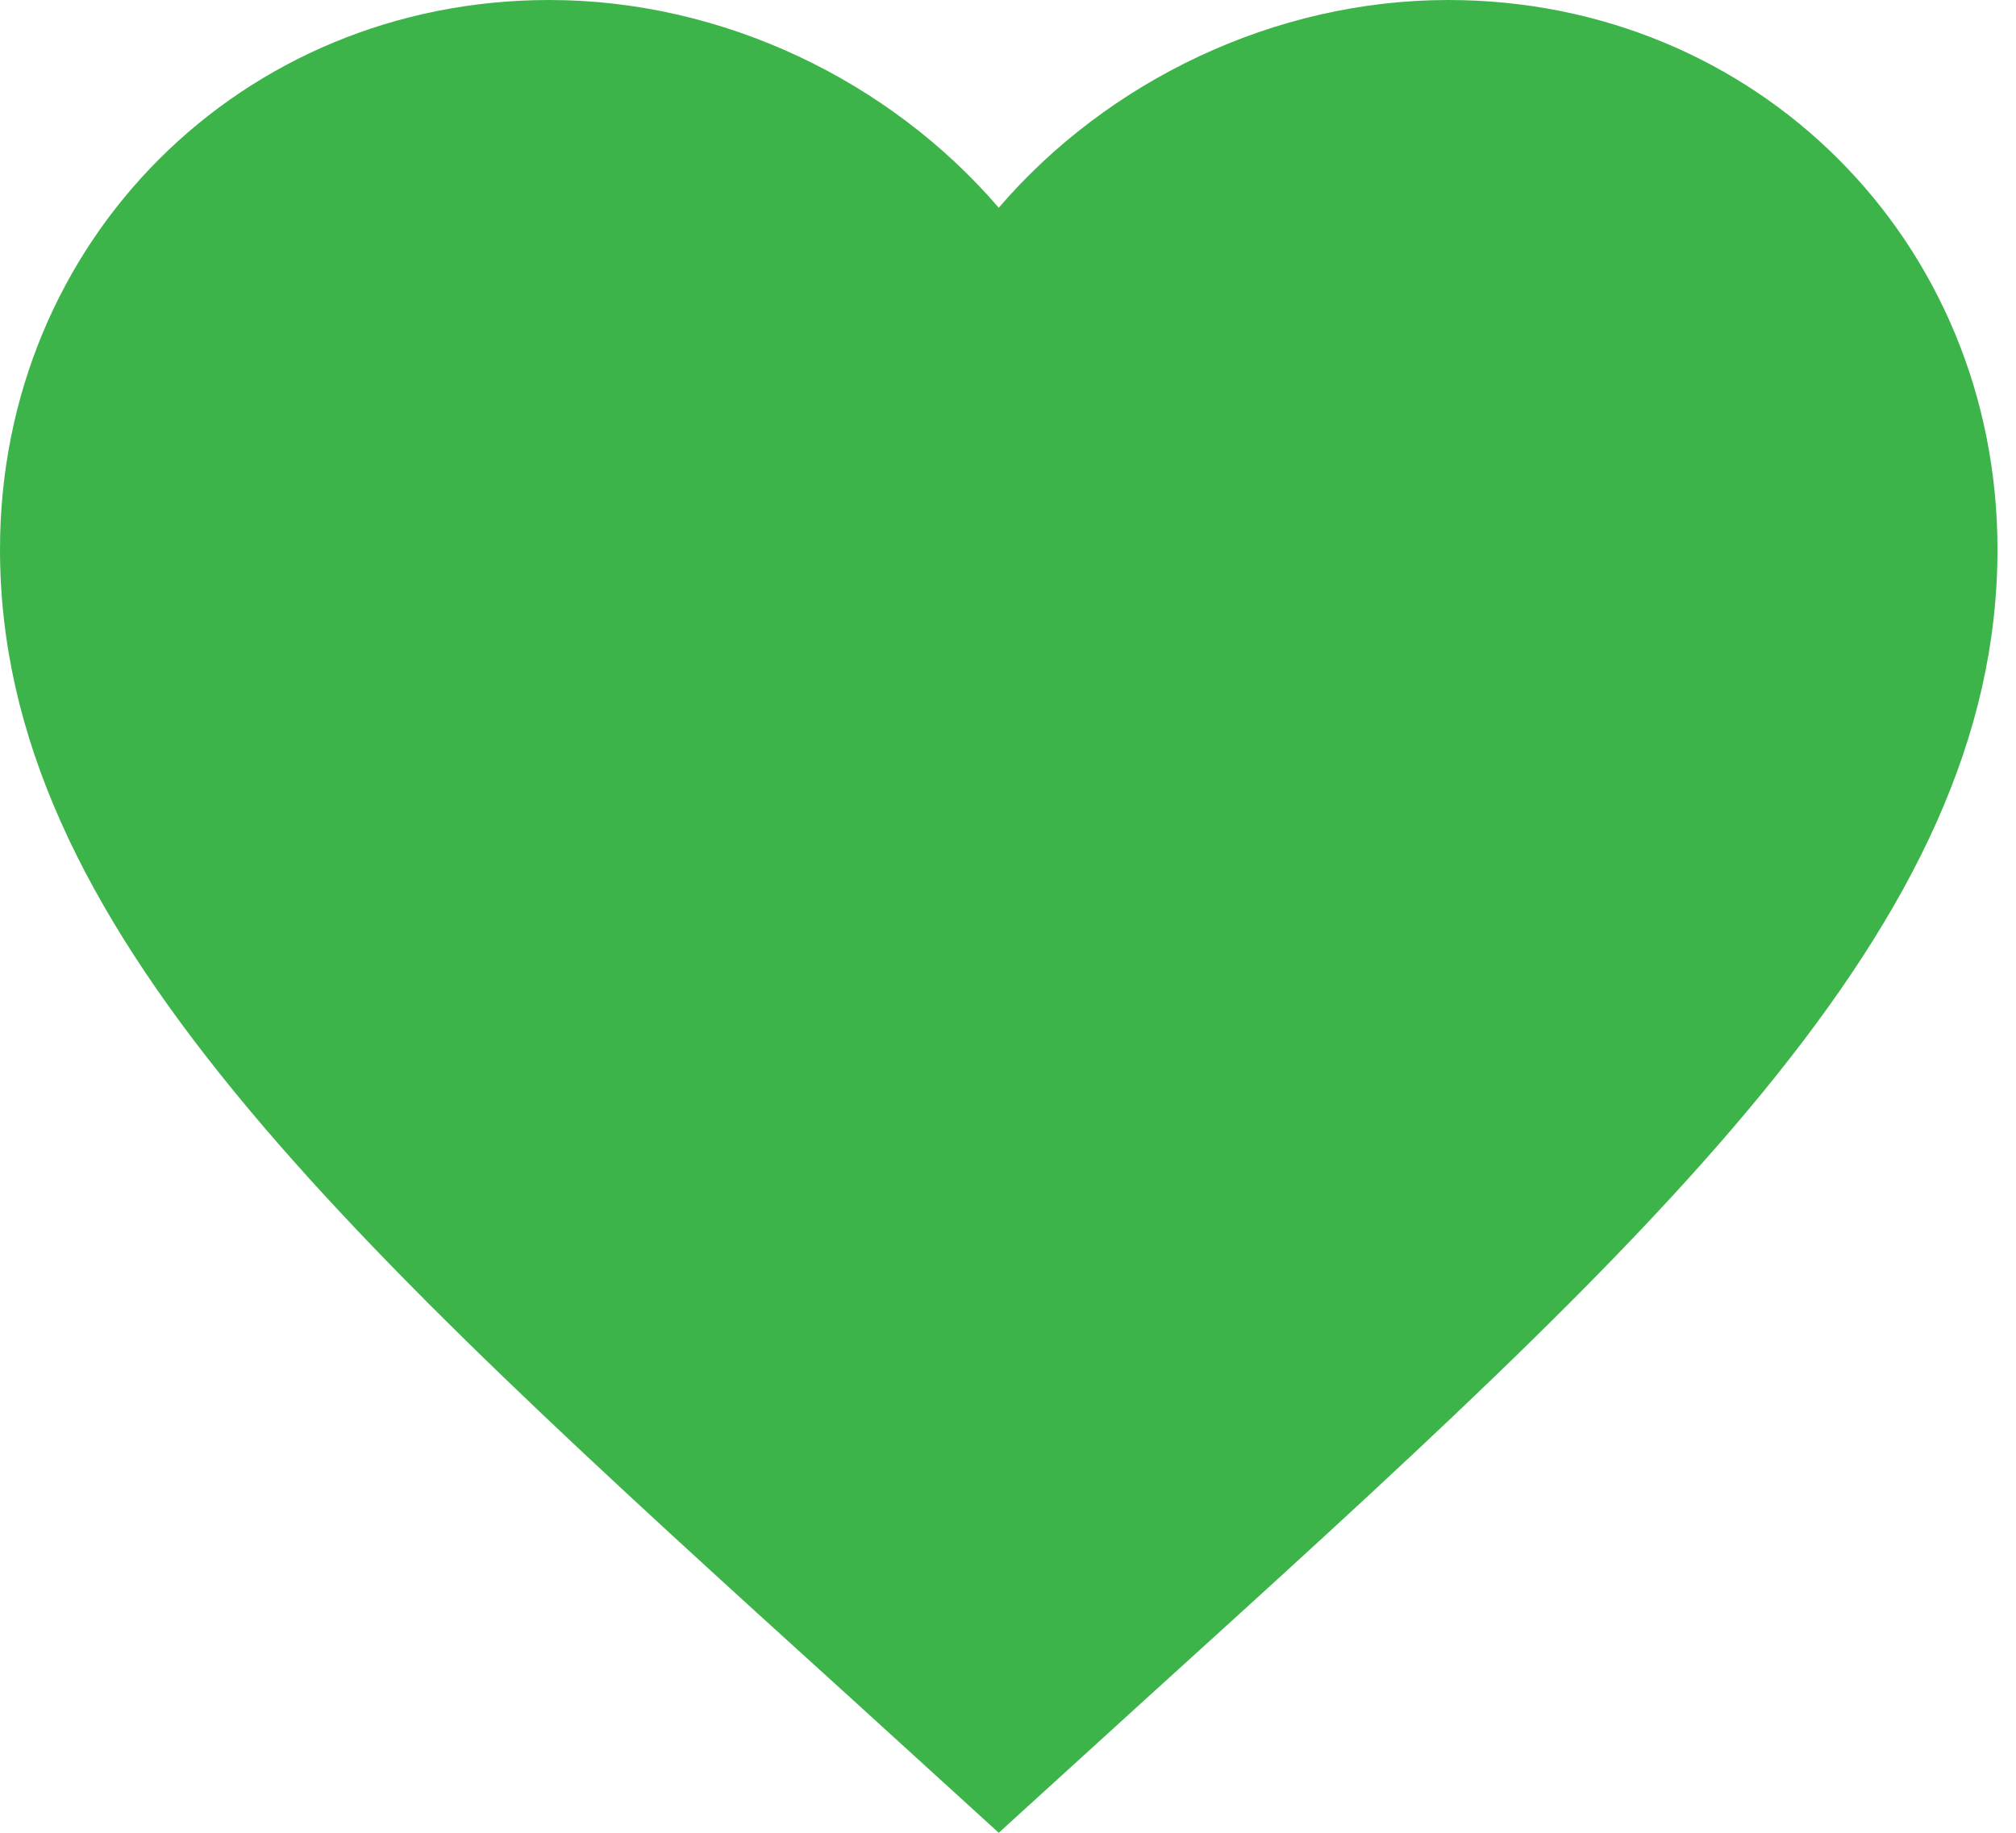 <svg width="22" height="20" viewBox="0 0 22 20" fill="none" xmlns="http://www.w3.org/2000/svg">
<path d="M10.899 20L9.319 18.561C3.706 13.471 0 10.104 0 5.995C0 2.627 2.638 0 5.995 0C7.891 0 9.711 0.883 10.899 2.267C12.087 0.883 13.907 0 15.804 0C19.161 0 21.798 2.627 21.798 5.995C21.798 10.104 18.093 13.471 12.48 18.561L10.899 20Z" fill="#3DB44A"/>
</svg>
